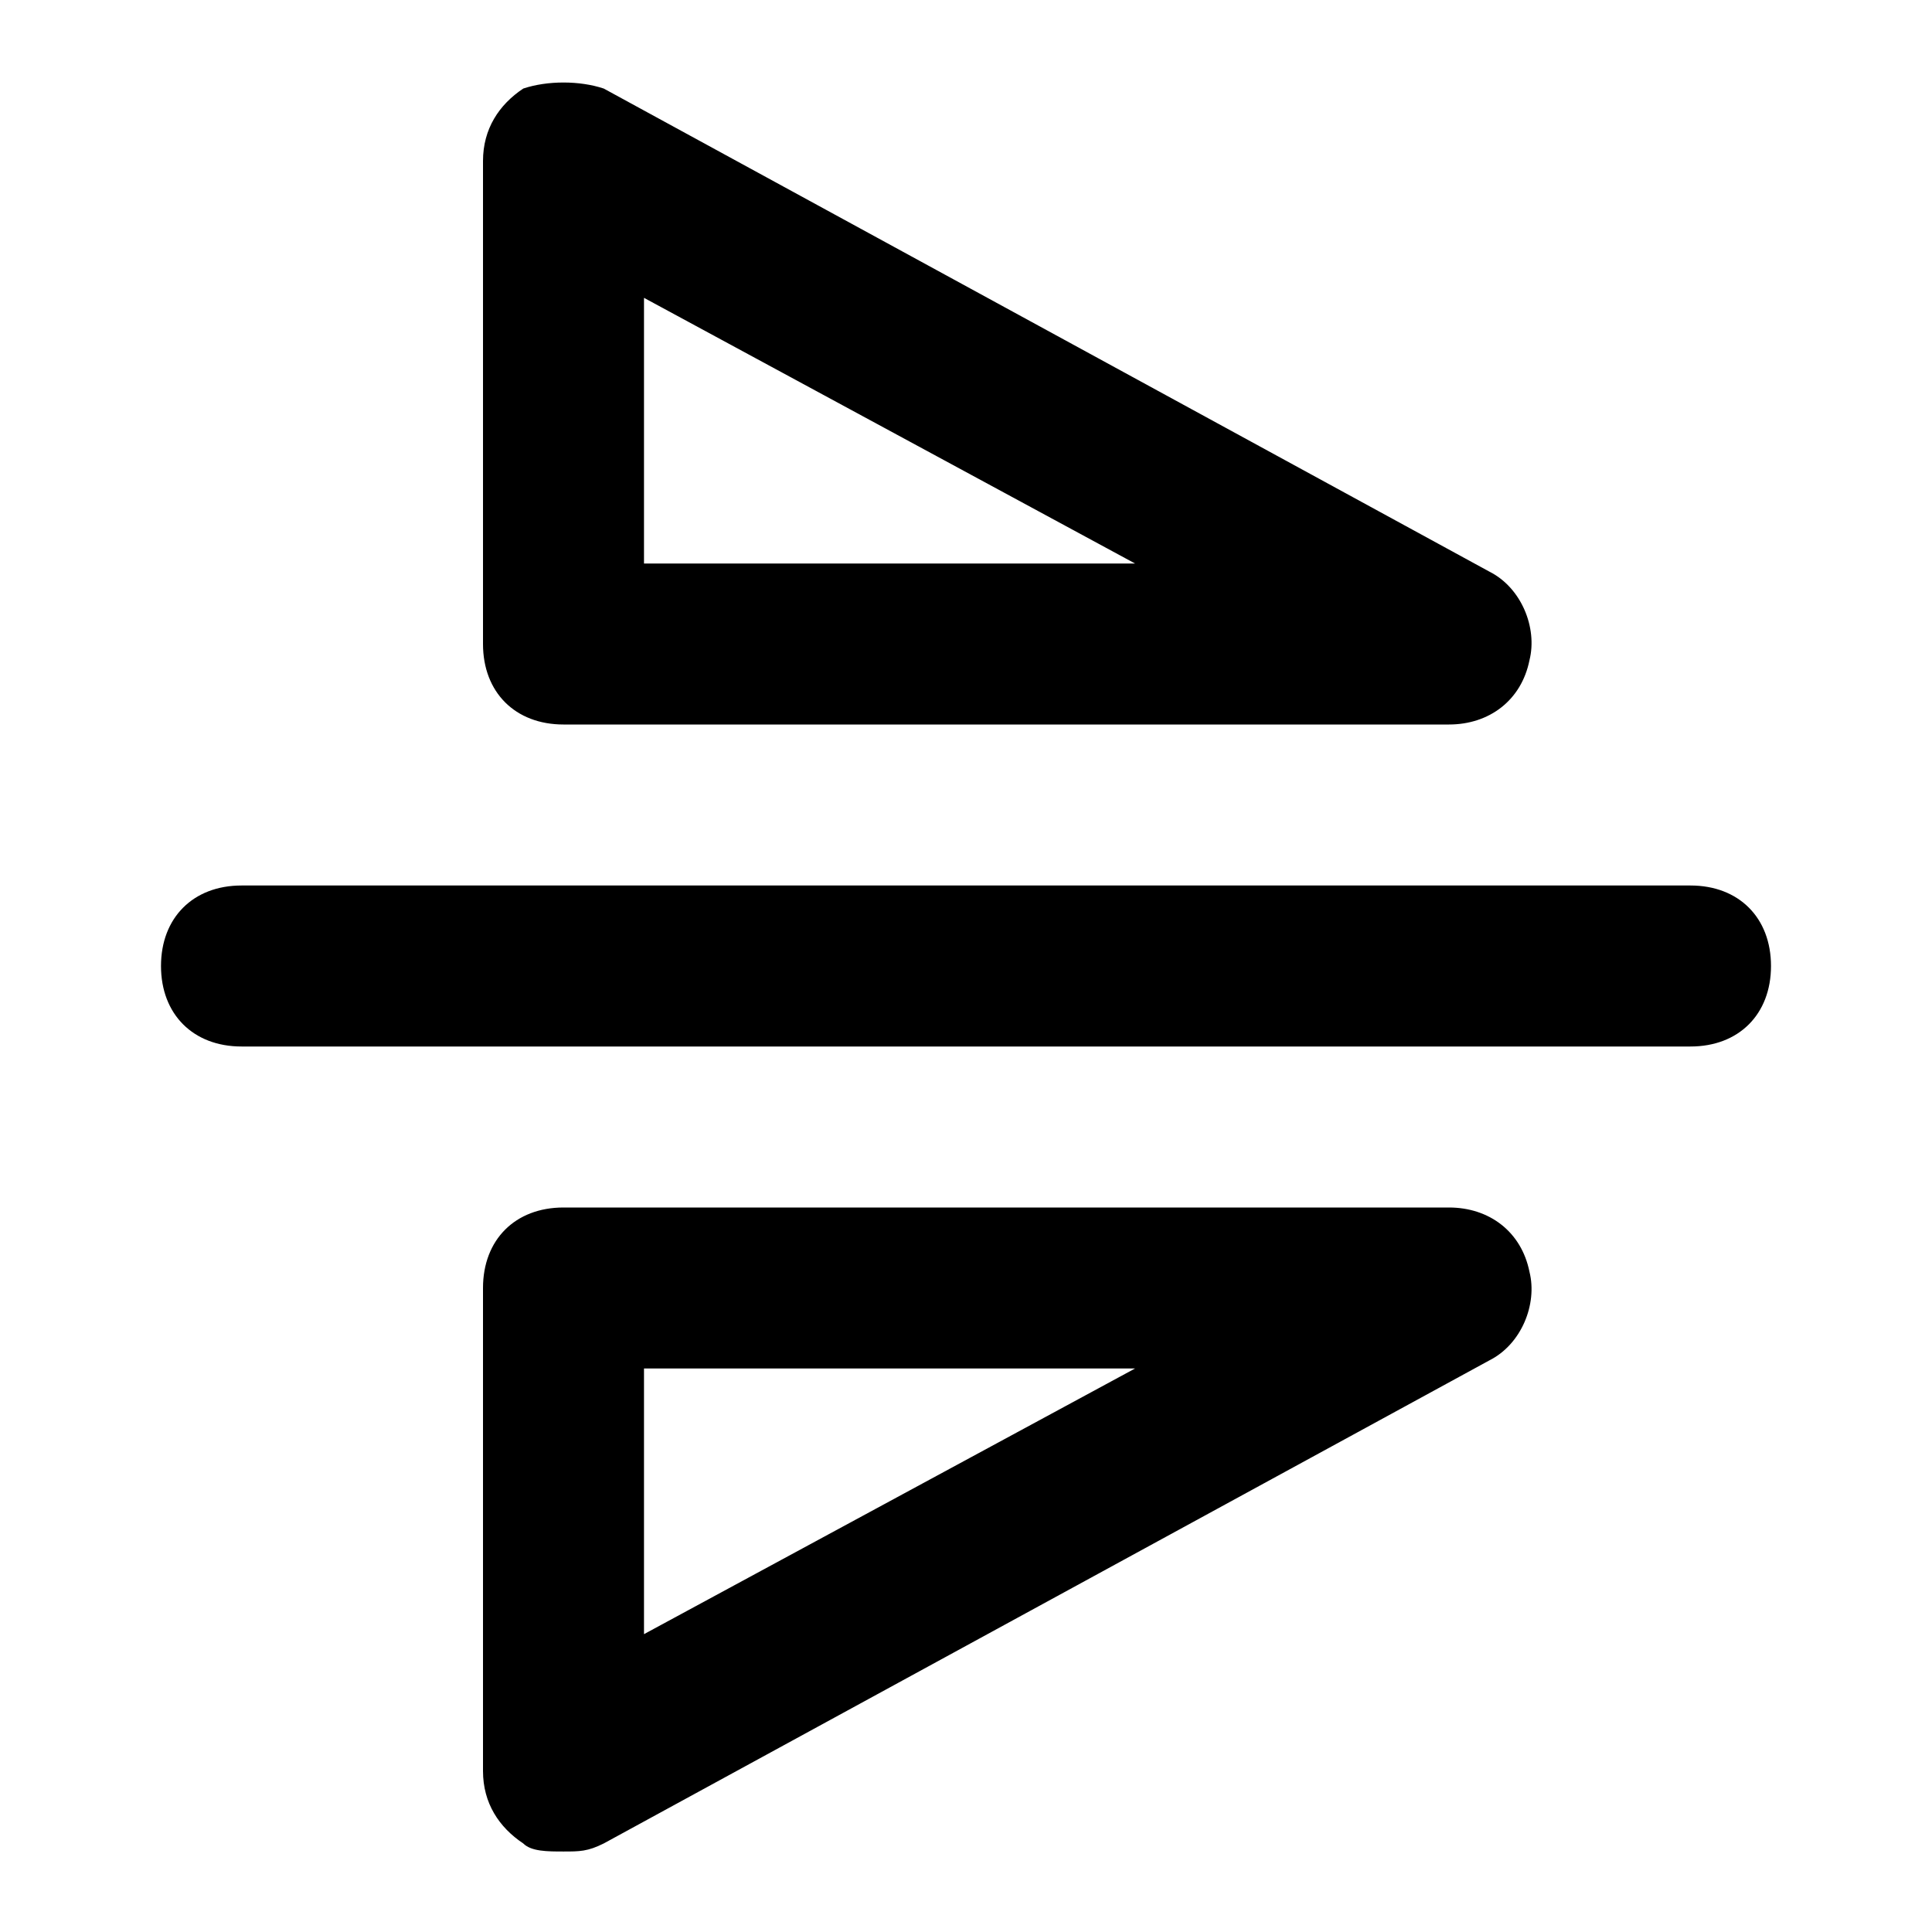 <svg xmlns="http://www.w3.org/2000/svg" viewBox="0 0 24 24"><path d="M21 11H3c-.6 0-1 .4-1 1s.4 1 1 1h18c.6 0 1-.4 1-1s-.4-1-1-1zM7 9h11c.5 0 .9-.3 1-.8.1-.4-.1-.9-.5-1.1l-11-6c-.3-.1-.7-.1-1 0-.3.2-.5.5-.5.9v6c0 .6.4 1 1 1zm1-5.3L14.1 7H8V3.7zM18 15H7c-.6 0-1 .4-1 1v6c0 .4.2.7.5.9.1.1.3.1.5.1s.3 0 .5-.1l11-6c.4-.2.6-.7.5-1.1-.1-.5-.5-.8-1-.8zM8 20.3V17h6.1L8 20.3z"/></svg>